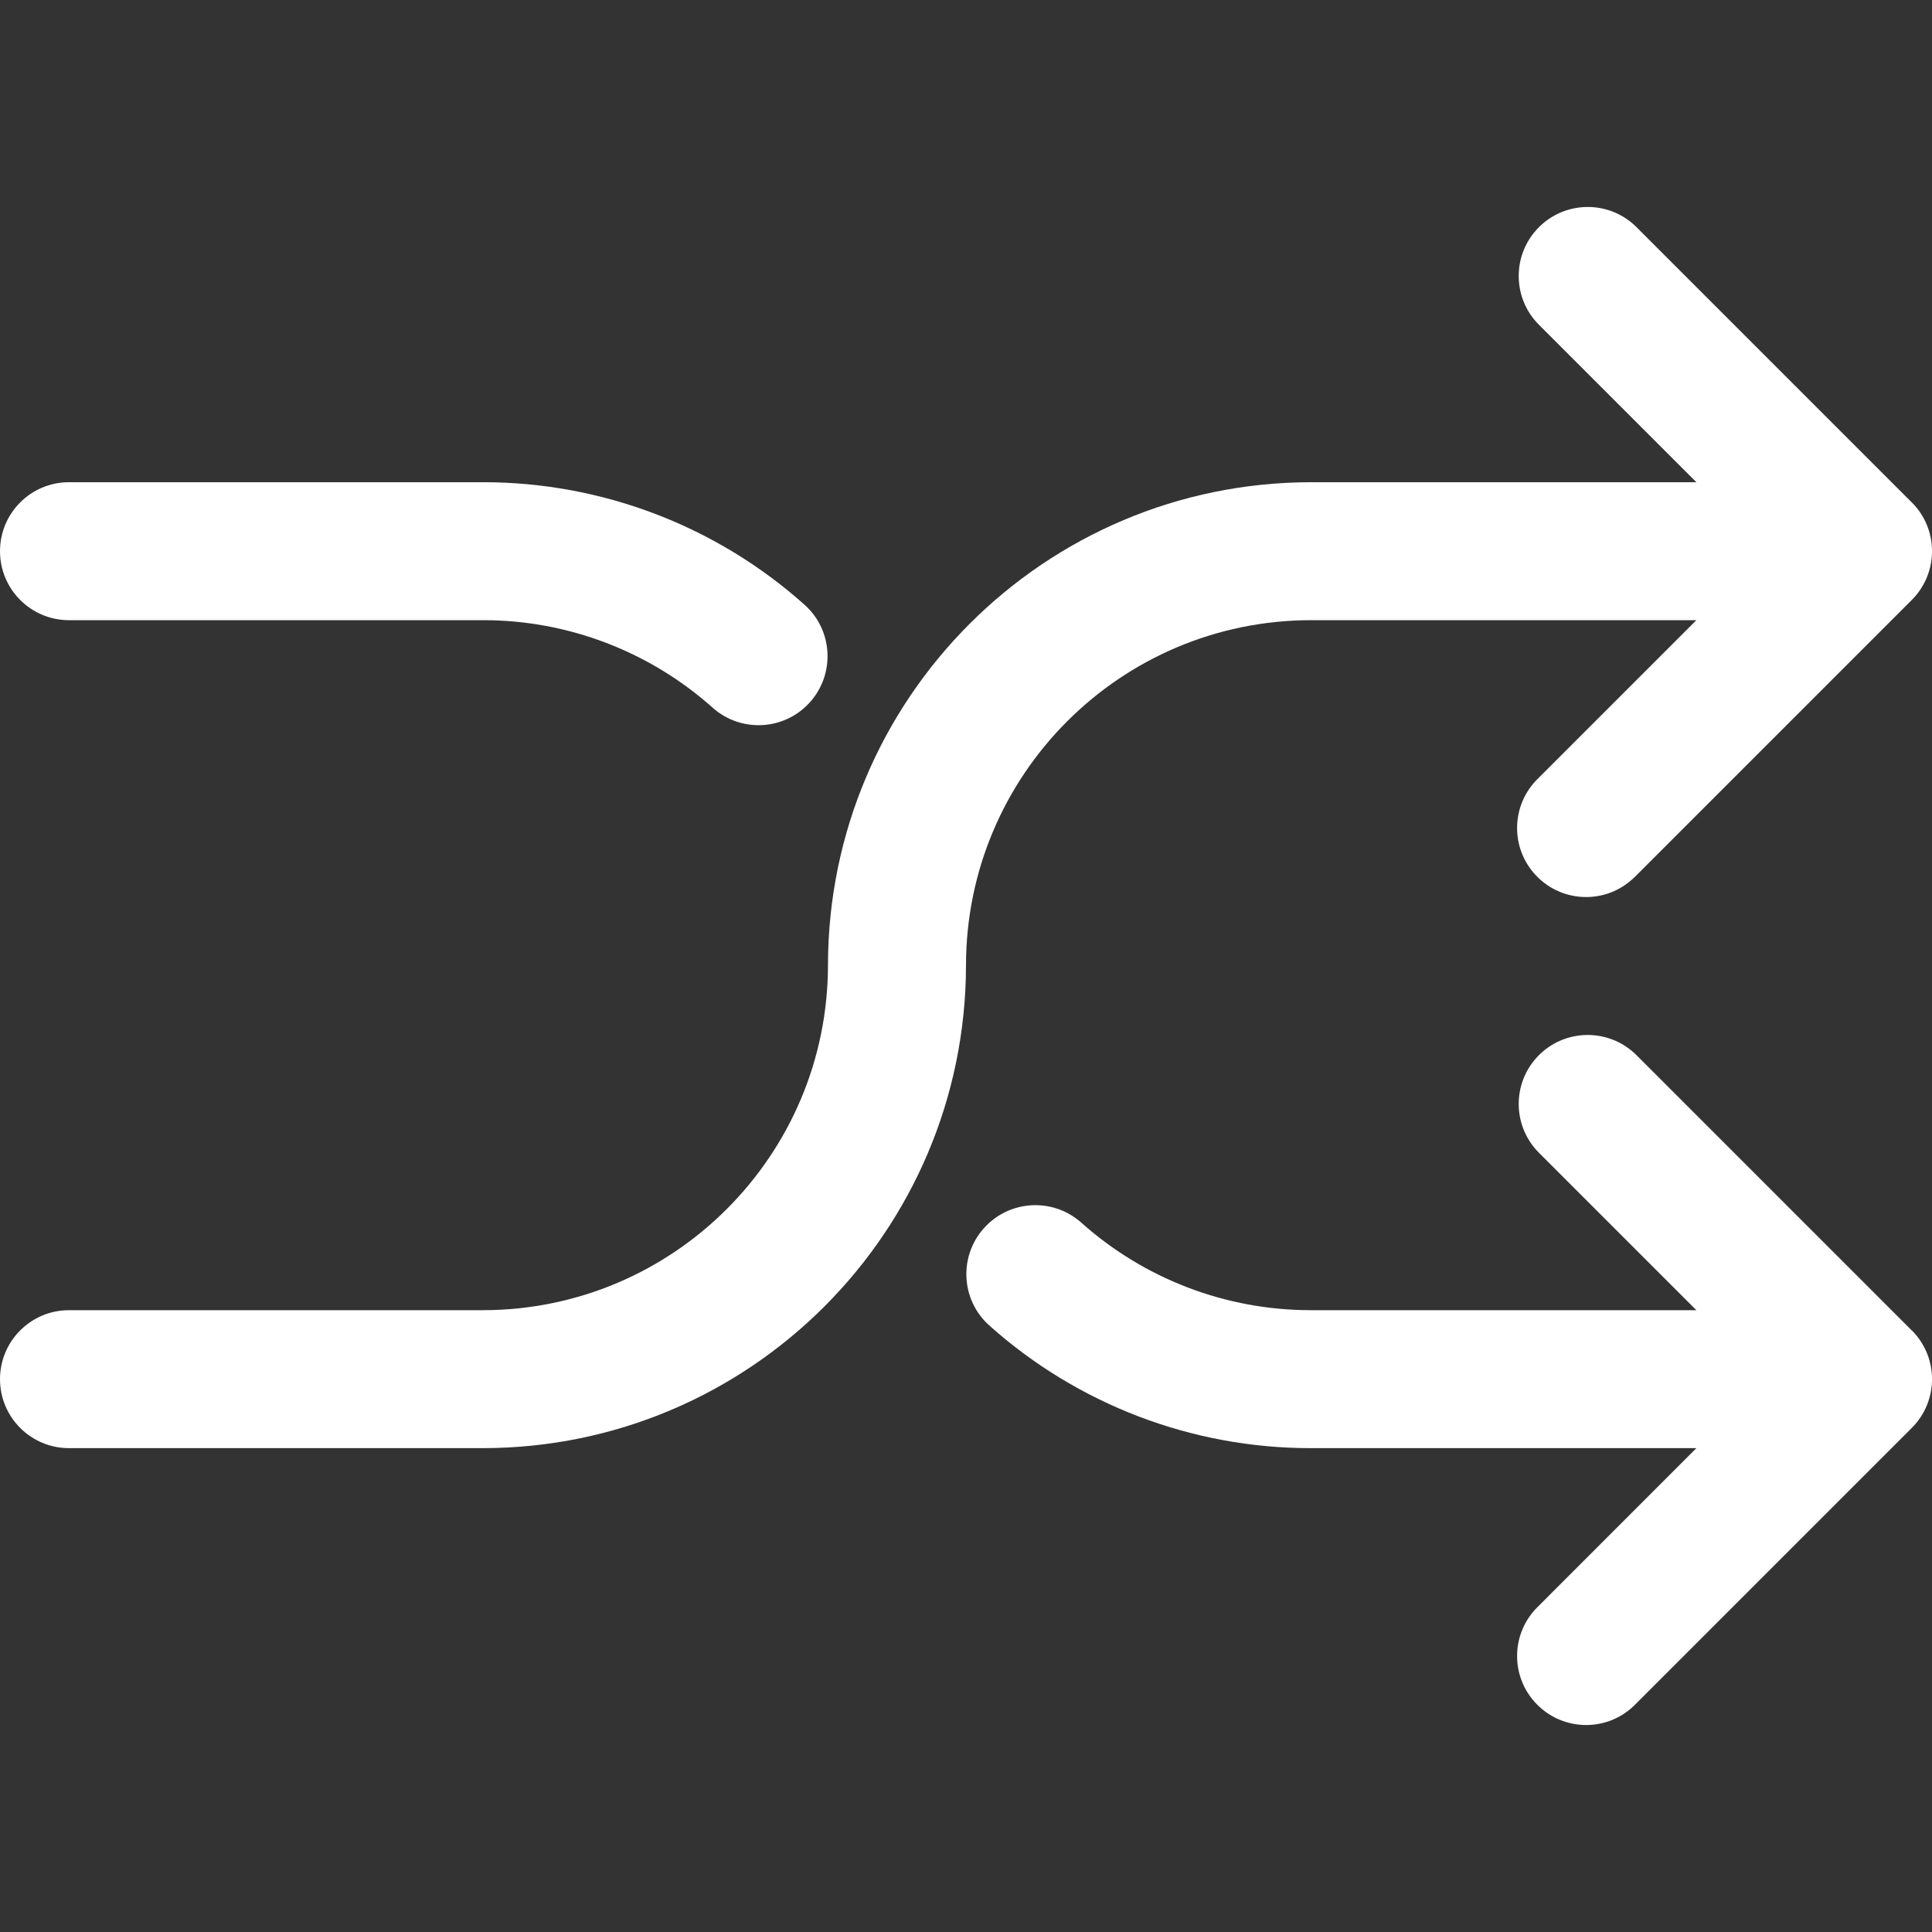<svg width="27" height="27" viewBox="0 0 27 27" fill="none" xmlns="http://www.w3.org/2000/svg">
<rect x="0" y="0" width="27" height="27" fill="#333333" stroke="none"/>
<g clip-path="url(#clip0)">
<path d="M26.718 7.021C26.718 7.021 26.717 7.02 26.717 7.019L26.716 7.02L22.859 3.163C22.476 2.793 21.865 2.804 21.495 3.187C21.134 3.561 21.134 4.153 21.495 4.527L23.707 6.739H18.321C14.595 6.743 11.575 9.763 11.571 13.489C11.568 16.15 9.411 18.307 6.75 18.31H0.964C0.432 18.31 0 18.742 0 19.274C0 19.807 0.432 20.238 0.964 20.238H6.75C10.476 20.234 13.495 17.215 13.5 13.489C13.503 10.827 15.659 8.67 18.321 8.667H23.707L21.496 10.878C21.113 11.248 21.102 11.859 21.473 12.242C21.843 12.625 22.453 12.636 22.836 12.265C22.844 12.258 22.852 12.25 22.86 12.242L26.717 8.385C27.094 8.009 27.095 7.398 26.718 7.021Z" fill="white"/>
<path d="M26.718 18.592C26.718 18.592 26.717 18.591 26.717 18.591L26.716 18.592L22.859 14.735C22.476 14.365 21.865 14.375 21.495 14.758C21.134 15.132 21.134 15.724 21.495 16.098L23.707 18.31H18.321C17.135 18.311 15.99 17.874 15.106 17.082C14.706 16.731 14.097 16.77 13.745 17.17C13.398 17.565 13.431 18.165 13.82 18.519C15.057 19.627 16.66 20.24 18.321 20.238H23.707L21.496 22.45C21.113 22.82 21.102 23.43 21.473 23.813C21.843 24.196 22.453 24.207 22.836 23.837C22.844 23.829 22.852 23.821 22.86 23.813L26.717 19.956C27.094 19.58 27.095 18.969 26.718 18.592Z" fill="white"/>
<path d="M11.251 8.458C10.014 7.35 8.411 6.738 6.75 6.739H0.964C0.432 6.739 0 7.17 0 7.703C0 8.236 0.432 8.667 0.964 8.667H6.75C7.936 8.666 9.081 9.104 9.965 9.895C10.365 10.246 10.974 10.207 11.325 9.807C11.672 9.412 11.639 8.812 11.251 8.458Z" fill="white"/>
</g>
<defs>
<clipPath id="clip0">
<rect width="27" height="27" fill="white"/>
</clipPath>
</defs>
</svg>
